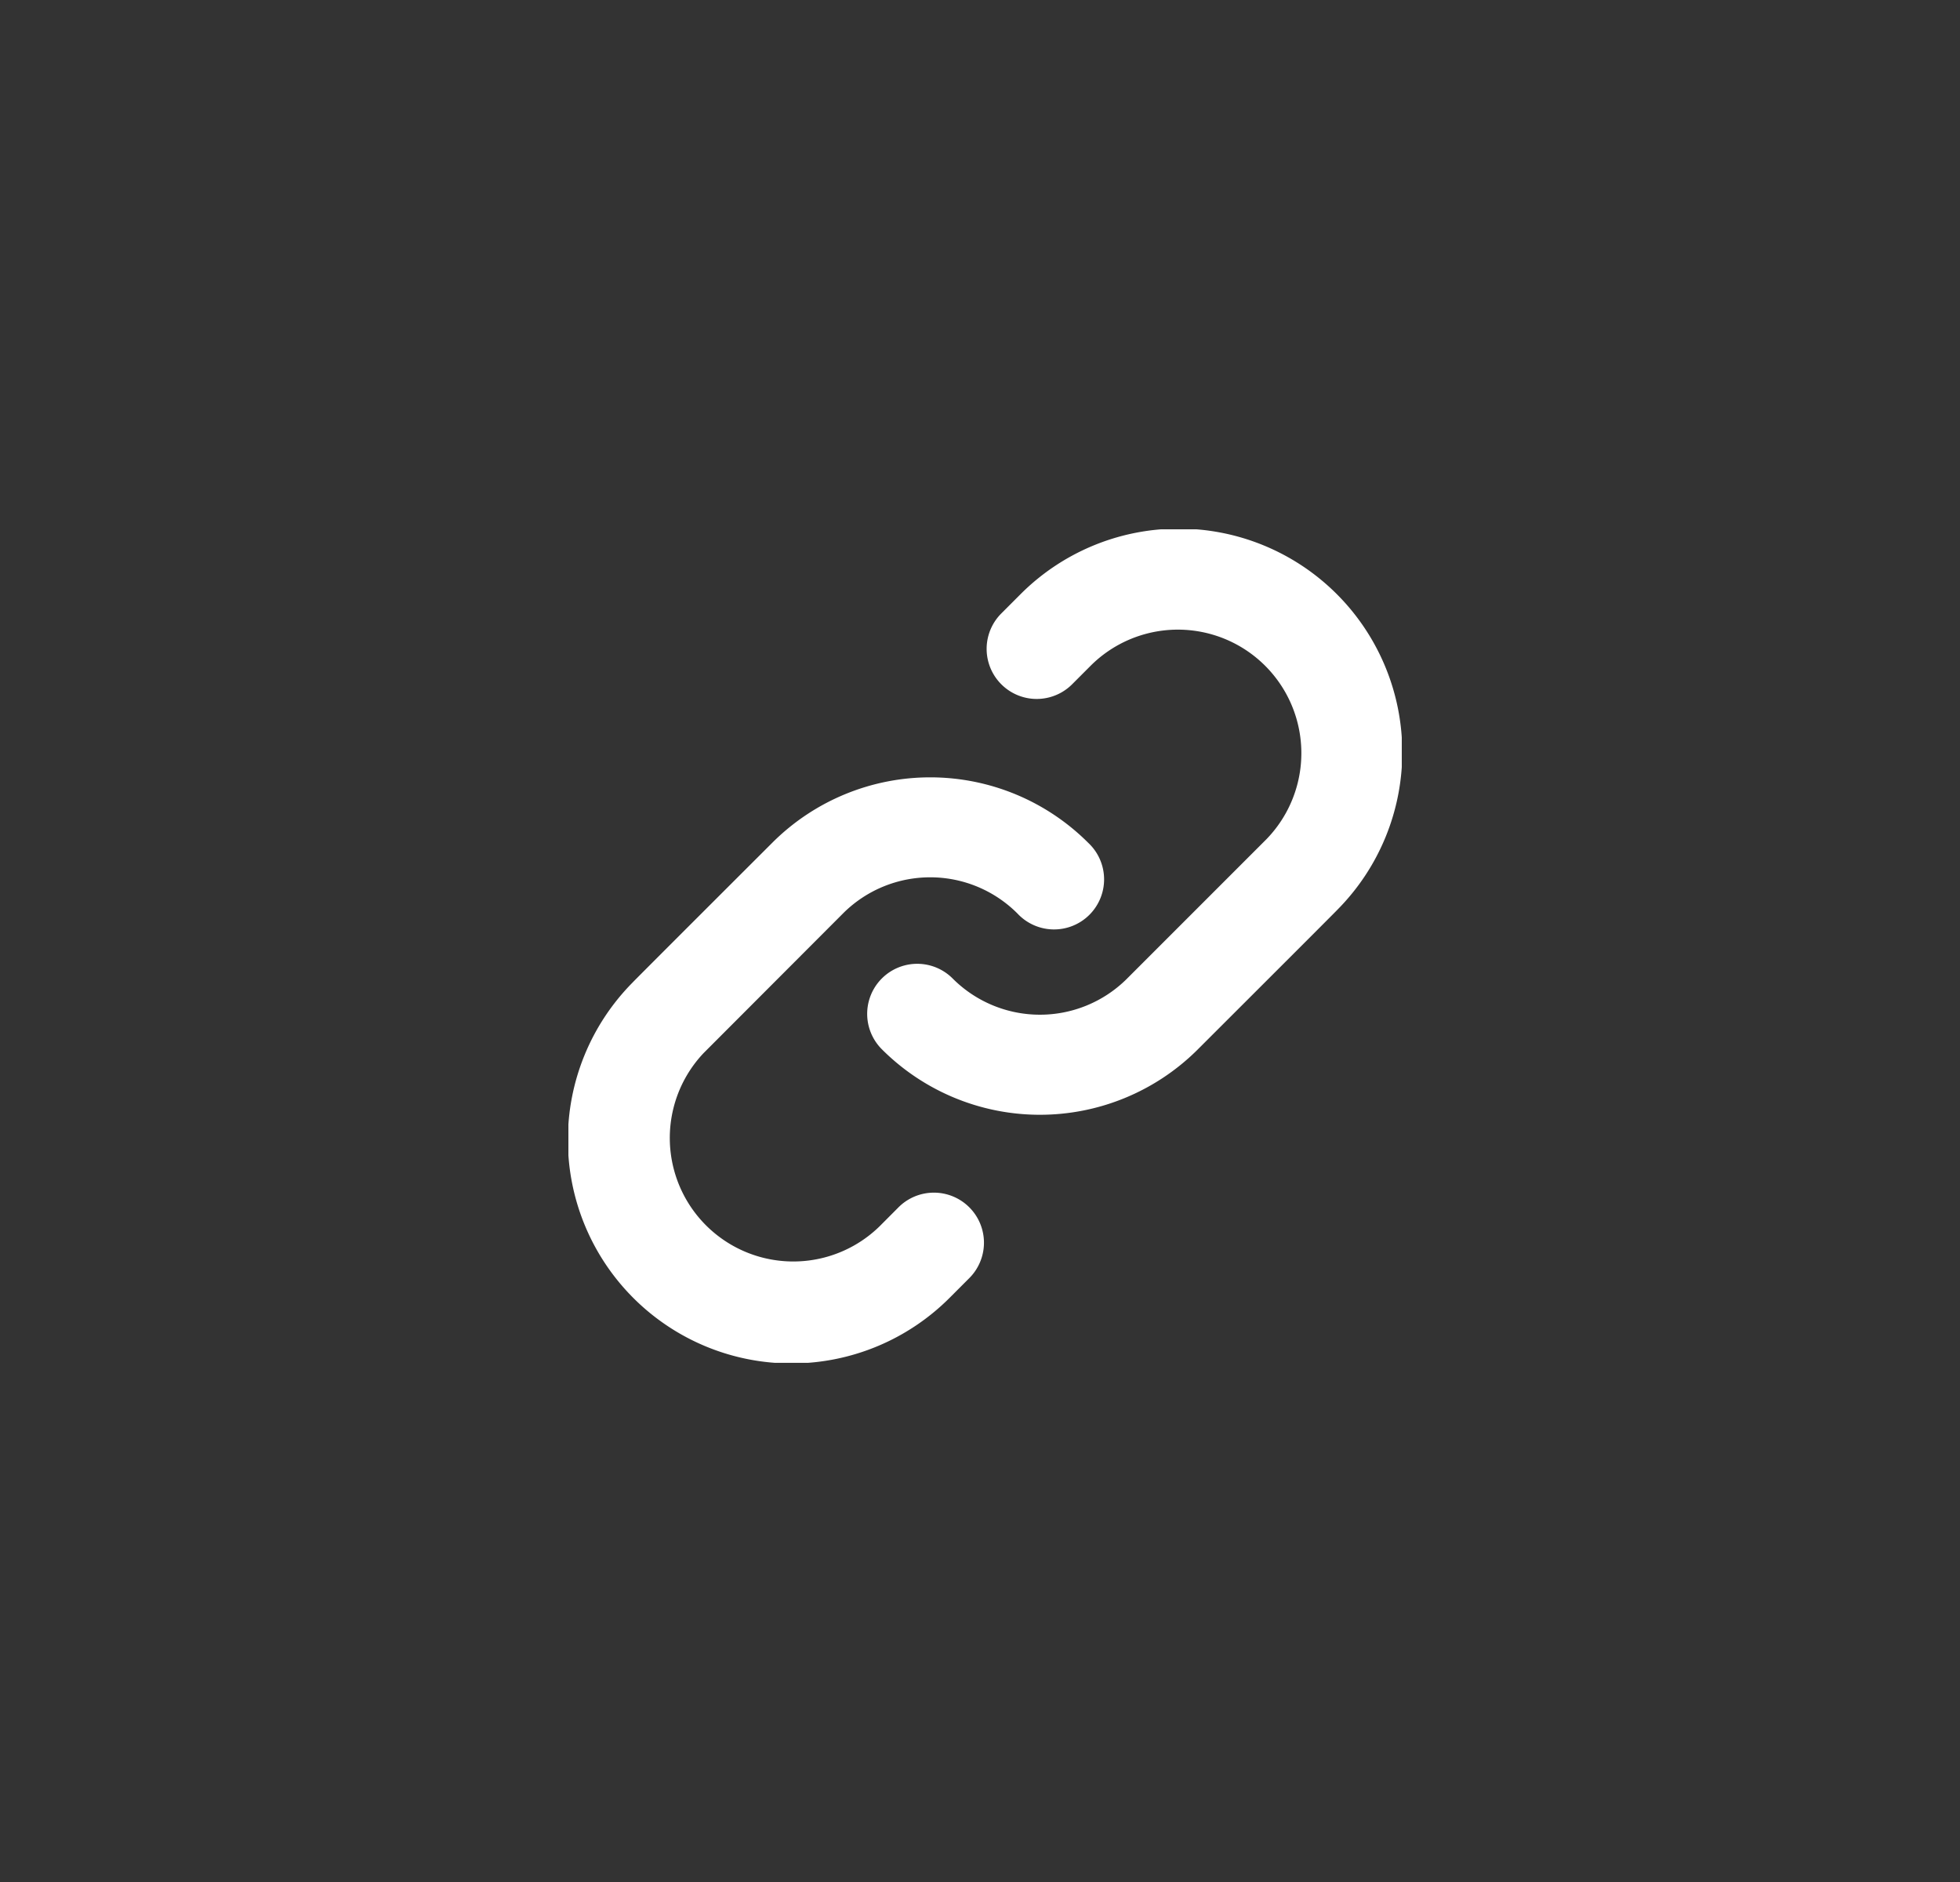<svg xmlns="http://www.w3.org/2000/svg" xmlns:xlink="http://www.w3.org/1999/xlink" width="100" height="96" viewBox="0 0 100 96">
  <rect x="0" y="0" width="100" height="96" fill="#333333" stroke="none"/>
  <defs>
    <clipPath id="clip-path">
      <rect id="Rectangle_2010" data-name="Rectangle 2010" width="42.519" height="42.517" transform="translate(0 0)" fill="#fff"/>
    </clipPath>
  </defs>
  <g id="Group_5898" data-name="Group 5898" transform="translate(-713 -3647)">
    <g id="Group_5892" data-name="Group 5892">
      <g id="Group_5801" data-name="Group 5801" transform="translate(0 196)">
        <g id="Rectangle_10" data-name="Rectangle 10" transform="translate(713 3451)" fill="#fff" stroke="#707070" stroke-width="1" opacity="0">
          <rect width="100" height="96" rx="35" stroke="none"/>
          <rect x="0.5" y="0.5" width="99" height="95" rx="34.5" fill="none"/>
        </g>
        <g id="Group_5800" data-name="Group 5800" transform="translate(742 3478)">
          <g id="Group_5799" data-name="Group 5799" clip-path="url(#clip-path)">
            <path id="Path_17" data-name="Path 17" d="M16.815,34.612a2.554,2.554,0,1,1,3.612,3.611l-.951.952A11.405,11.405,0,0,1,3.28,23.113c-.007-.007,6.37-6.373,7.18-7.182a11.4,11.4,0,0,1,16.064.063A2.553,2.553,0,1,1,22.913,19.6v0a6.29,6.29,0,0,0-8.85-.058L6.9,26.715a6.3,6.3,0,0,0,8.967,8.848ZM25.7,7.905l.951-.952a6.3,6.3,0,0,1,8.968,8.85l-7.167,7.166a6.289,6.289,0,0,1-8.849-.058l0,0a2.553,2.553,0,0,0-3.611,3.611,11.4,11.4,0,0,0,16.065.063c.809-.809,7.188-7.176,7.181-7.183a11.405,11.405,0,0,0-16.2-16.062l-.951.952A2.553,2.553,0,1,0,25.7,7.905" fill="#fff" fill-rule="evenodd"/>
          </g>
        </g>
      </g>
    </g>
  </g>
</svg>
